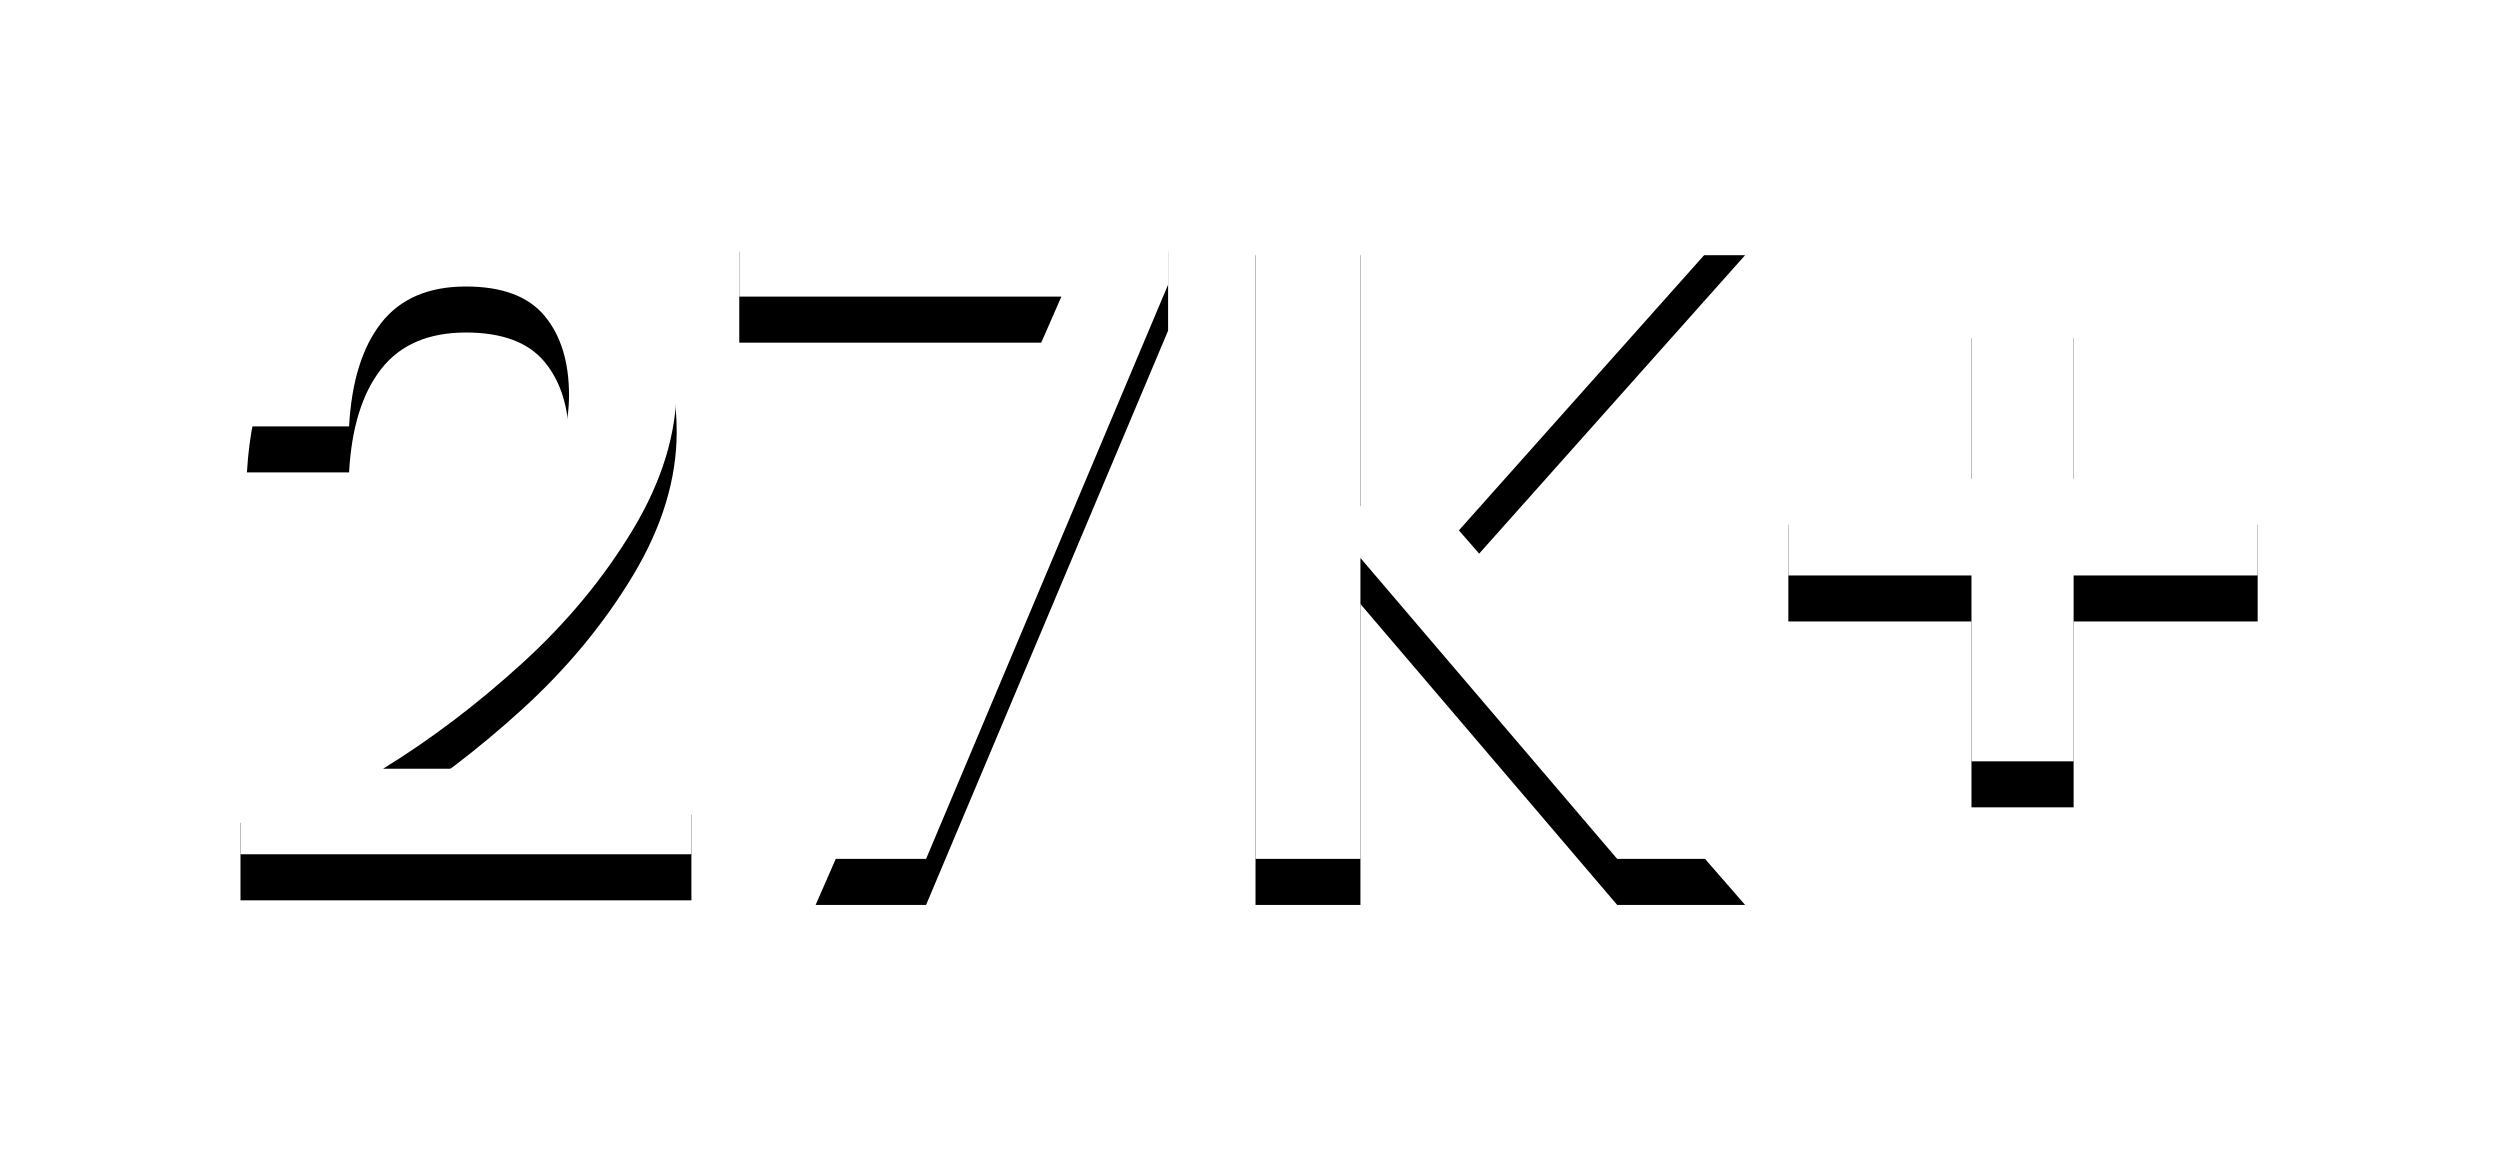 <svg xmlns="http://www.w3.org/2000/svg" xmlns:xlink="http://www.w3.org/1999/xlink" width="163" height="75" viewBox="0 0 163 75"><defs><path id="jdxpa" d="M800.2 1894.52h-12v12.12h-6.66v-12.12H769.6v-6.3h11.94v-12.18h6.66v12.18h12zm-52.08-2.94l18.66 21.42h-8.34l-16.74-19.62V1913h-6.84v-42.36h6.84v19.38l16.8-19.38h8.28zm-18.96-16.02L713.38 1913h-7.2l16.02-36.66h-21v-5.94h27.96zm-60.48 32.1c6.48-4.44 11.67-8.79 15.57-13.05 3.9-4.26 5.85-8.21 5.85-11.85 0-2.16-.53-3.88-1.59-5.16-1.06-1.28-2.77-1.92-5.13-1.92-2.44 0-4.28.79-5.52 2.37-1.24 1.58-1.94 3.83-2.1 6.75h-6.66c.28-4.84 1.77-8.54 4.47-11.1 2.7-2.56 6.15-3.84 10.35-3.84 4.12 0 7.35 1.09 9.69 3.27 2.34 2.18 3.51 5.19 3.51 9.03 0 3.08-.95 6.2-2.85 9.36-1.9 3.16-4.31 6.07-7.23 8.73-2.92 2.66-5.94 4.95-9.06 6.87h20.1v5.58h-29.4z"/><mask id="jdxpc" width="2" height="2" x="-1" y="-1"><path fill="#fff" d="M668 1869h133v44H668z"/><use xlink:href="#jdxpa"/></mask><filter id="jdxpb" width="189" height="103" x="640" y="1841" filterUnits="userSpaceOnUse"><feOffset dy="3" in="SourceGraphic" result="FeOffset1270Out"/><feGaussianBlur in="FeOffset1270Out" result="FeGaussianBlur1271Out" stdDeviation="7.2 7.2"/></filter></defs><g><g transform="translate(-653 -1857)"><g filter="url(#jdxpb)"><use fill="none" stroke-width="0" mask="url(&quot;#jdxpc&quot;)" xlink:href="#jdxpa"/><use xlink:href="#jdxpa"/></g><use fill="#fff" xlink:href="#jdxpa"/></g></g></svg>